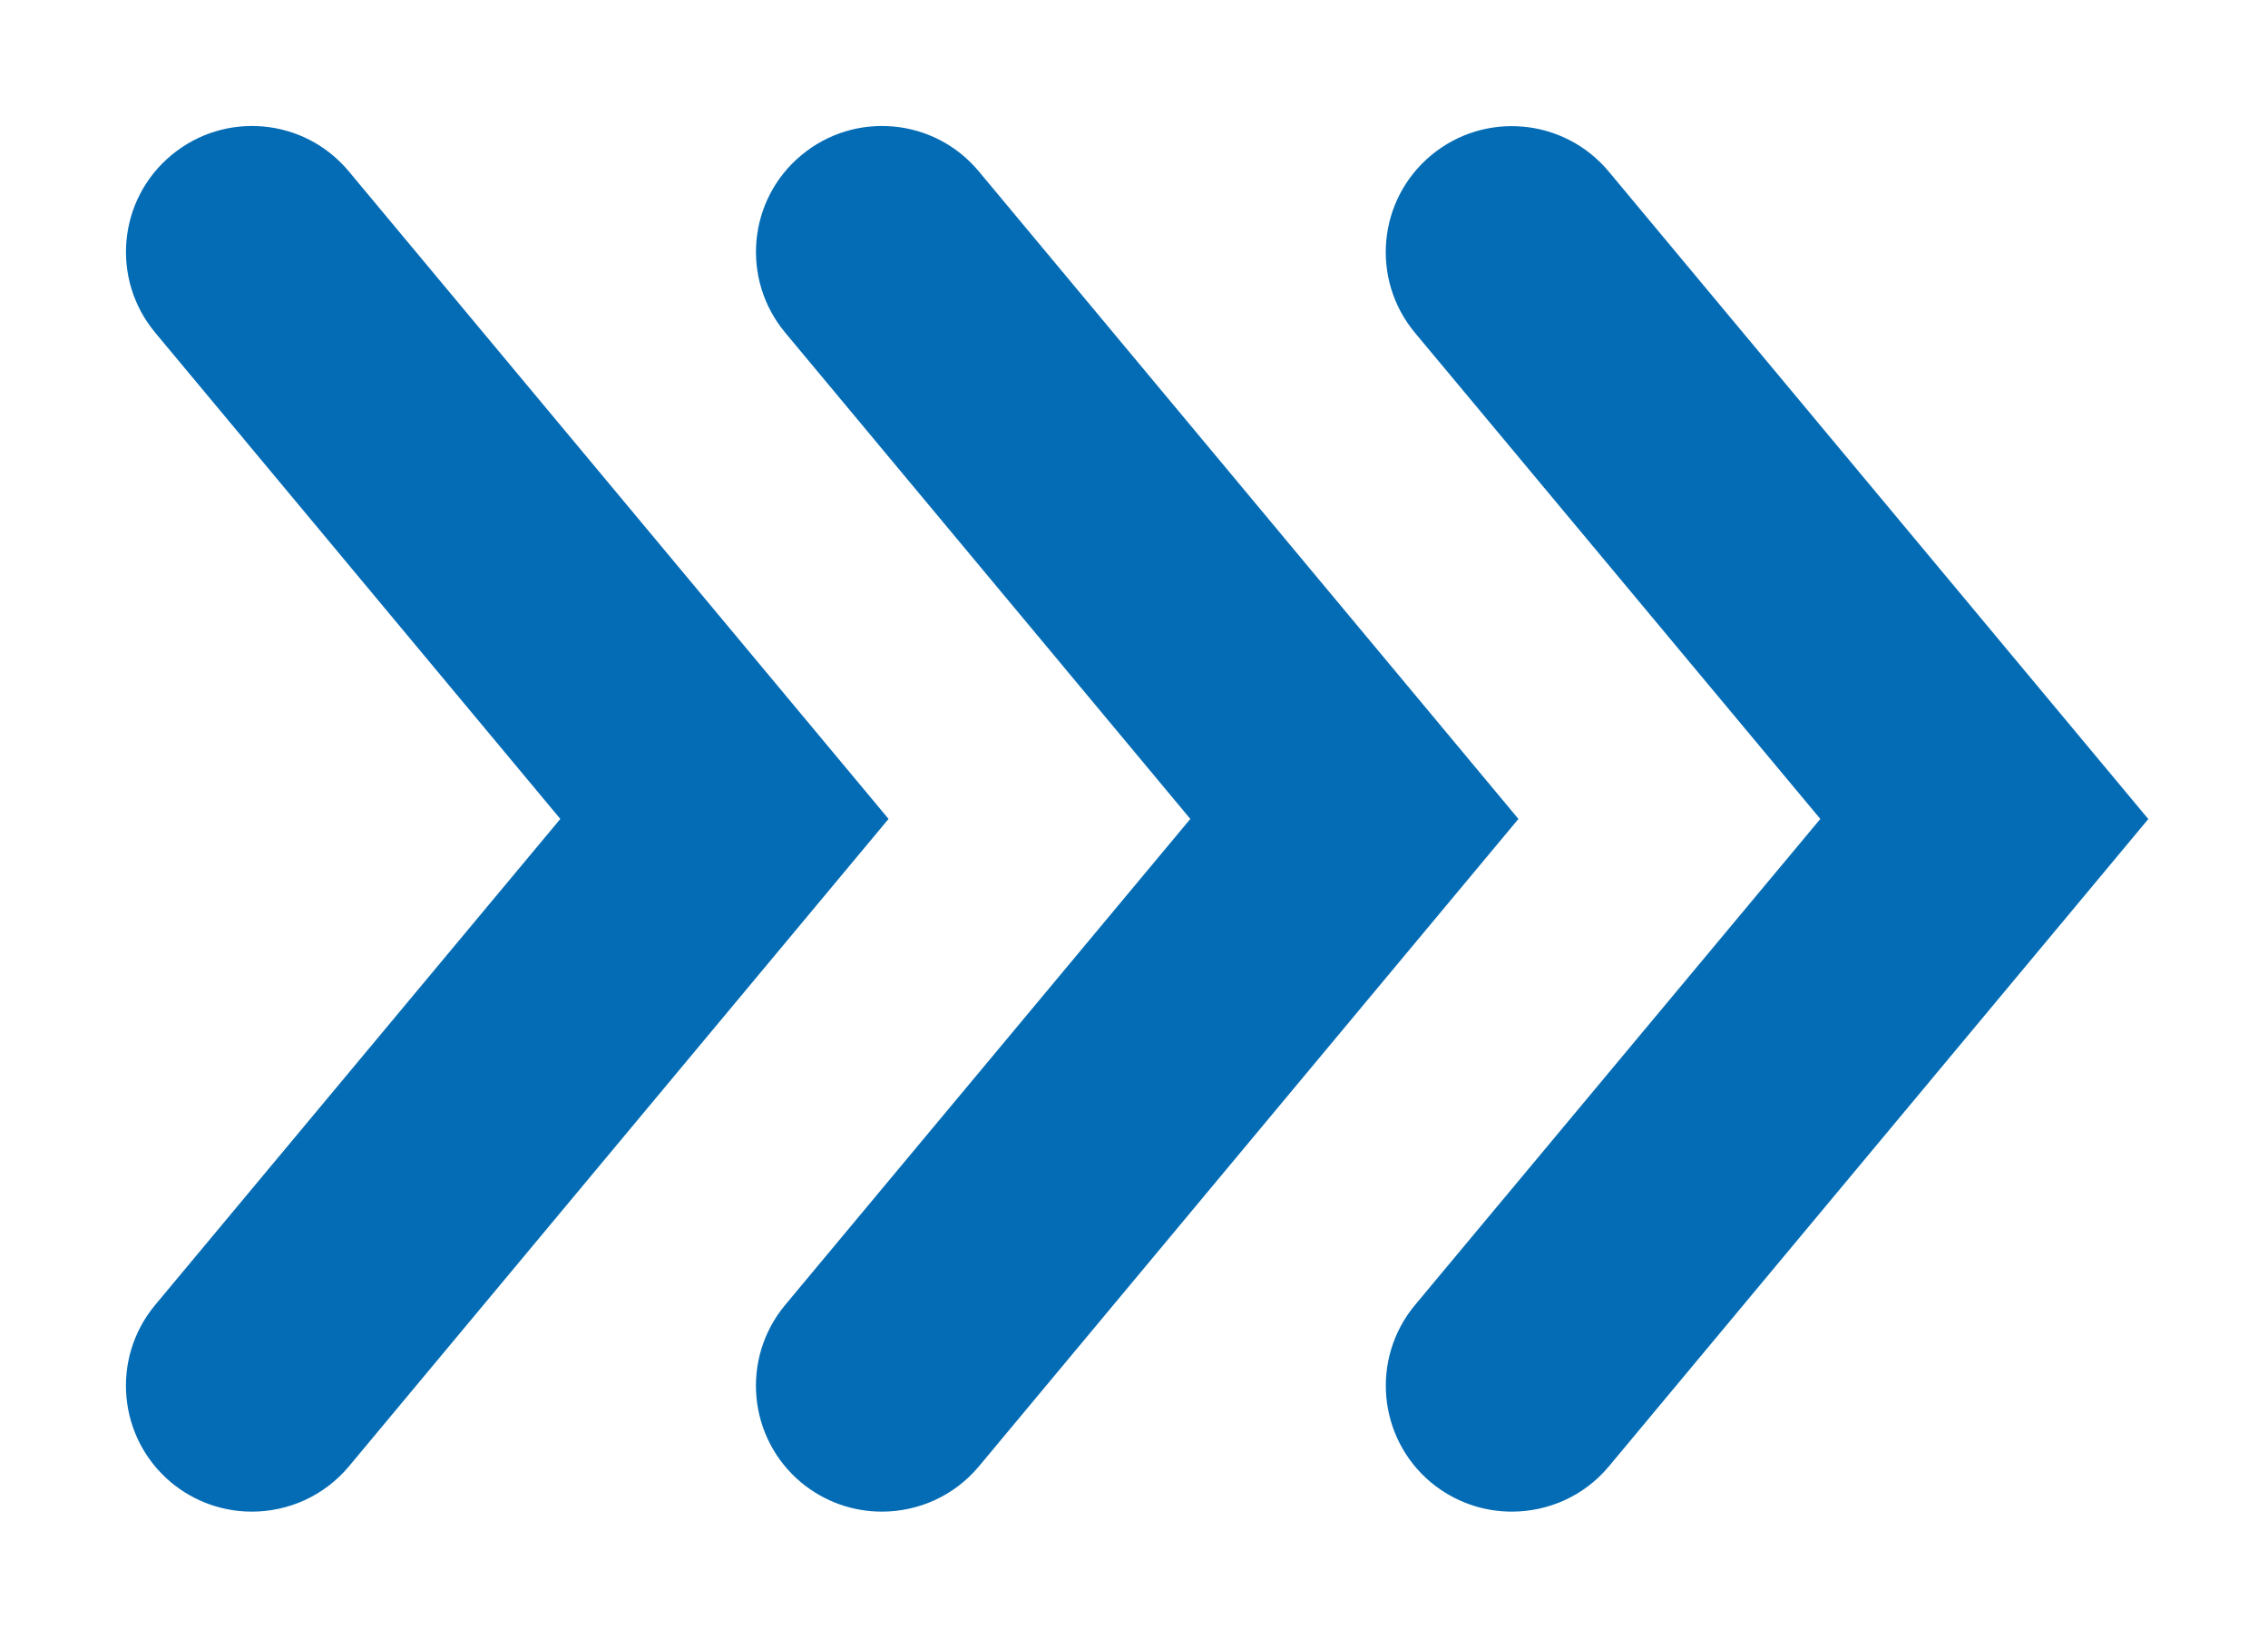 <svg version="1.1" xmlns="http://www.w3.org/2000/svg" xmlns:xlink="http://www.w3.org/1999/xlink" x="0px" y="0px"
	 viewBox="0 0 18 13" style="enable-background:new 0 0 18 13;" xml:space="preserve">
<style type="text/css">
	.st0{fill:#046CB5;}
</style>
<path id="arrow" class="st0" d="M1.999,12c-0.226,0-0.453-0.076-0.64-0.231
	c-0.424-0.354-0.481-0.984-0.128-1.409l3.216-3.859L1.232,2.641
	C0.878,2.216,0.935,1.585,1.36,1.232c0.424-0.353,1.054-0.297,1.408,0.128
	l4.284,5.141l-4.284,5.141C2.57,11.878,2.286,12,1.999,12z M6.999,12
	c-0.226,0-0.453-0.076-0.64-0.231c-0.424-0.354-0.481-0.984-0.128-1.409
	l3.216-3.859L6.232,2.641C5.878,2.216,5.935,1.585,6.36,1.232
	c0.424-0.353,1.054-0.297,1.408,0.128l4.283,5.141l-4.283,5.141
	C7.57,11.878,7.286,12,6.999,12z M11.998,12
	c-0.226,0-0.452-0.076-0.64-0.231c-0.424-0.354-0.481-0.984-0.128-1.409
	l3.217-3.859l-3.217-3.859c-0.354-0.425-0.296-1.056,0.128-1.409
	c0.426-0.354,1.056-0.295,1.409,0.128l4.283,5.141l-4.283,5.141
	C12.57,11.878,12.286,12,11.998,12z"/>
</svg>
